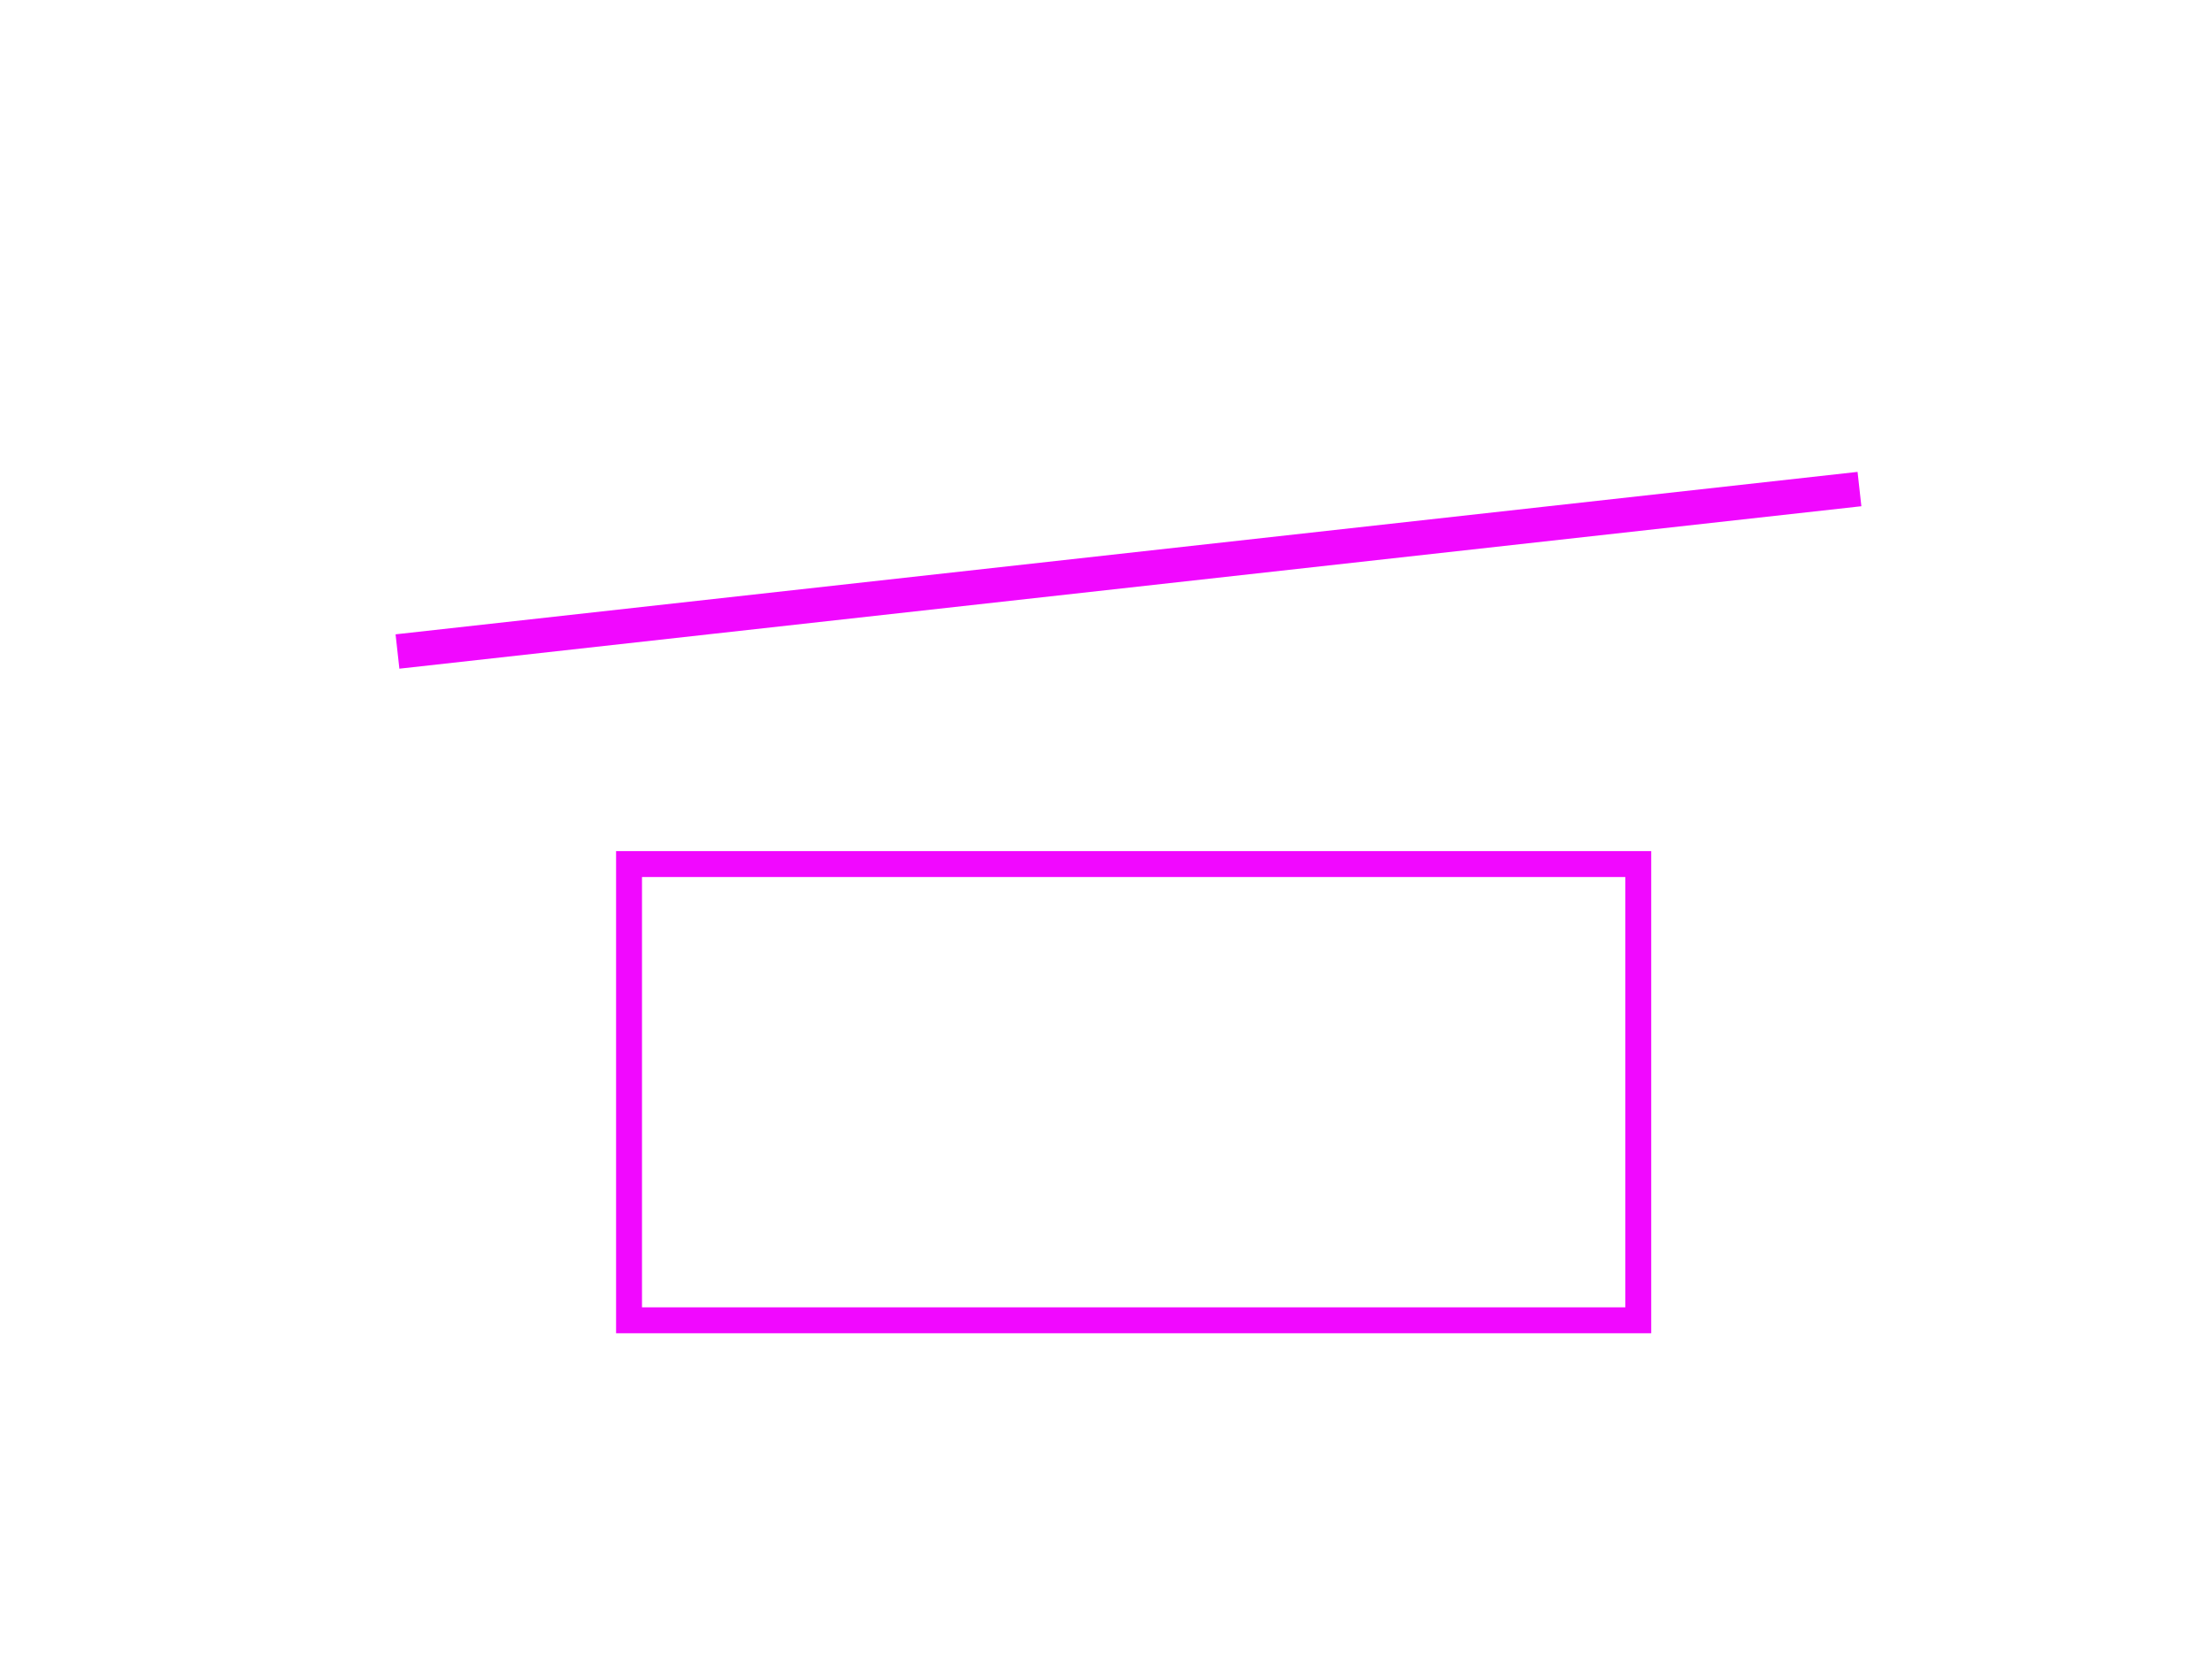 <?xml version="1.0" encoding="UTF-8" standalone="no"?>
<!-- Created with Keyshape -->
<svg xmlns="http://www.w3.org/2000/svg" shape-rendering="geometricPrecision" text-rendering="geometricPrecision" viewBox="0 0 640 480" opacity="1" style="white-space: pre;">
    <defs/>
    <path d="M0,0L423,-47" stroke="#f108ff" fill="none" stroke-width="10" stroke-linecap="butt" transform="translate(115,188.5)"/>
    <rect width="292" height="132" stroke="#f108ff" fill="none" stroke-width="7.5" stroke-dashoffset="849" stroke-dasharray="" fill-rule="evenodd" transform="translate(328,316) translate(-146,-66)"/>
</svg>
